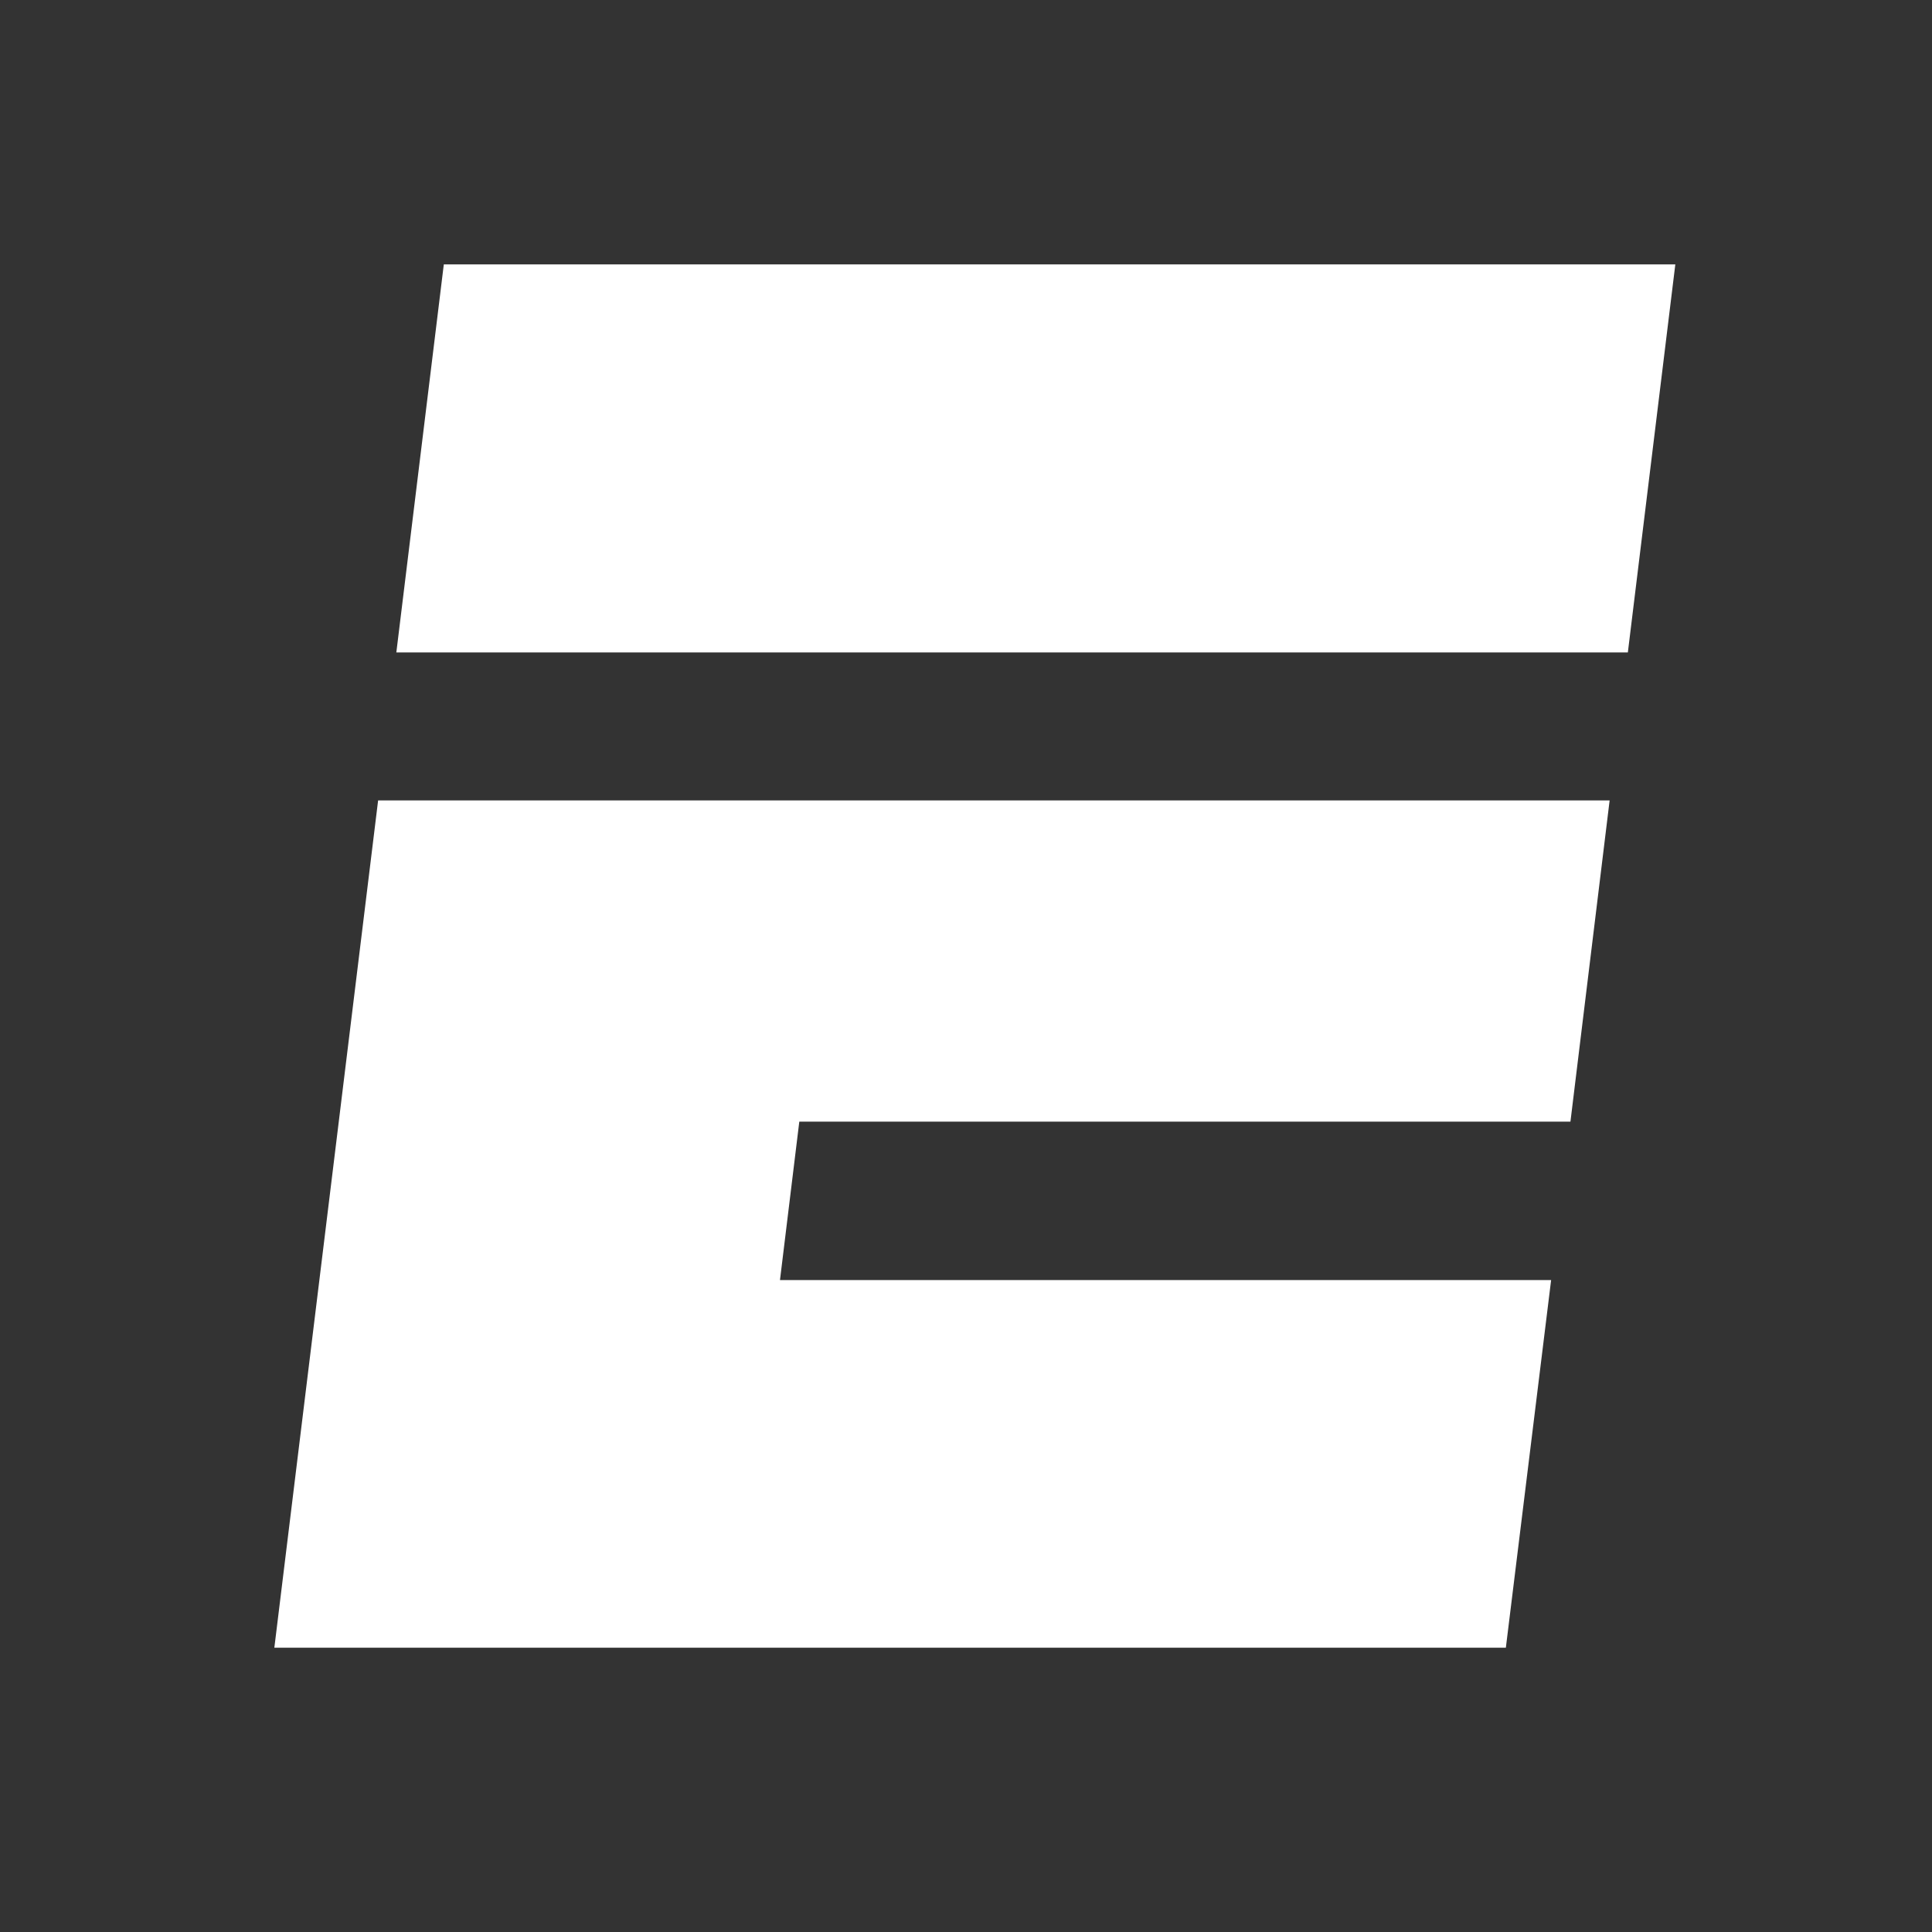 <?xml version="1.0" encoding="utf-8"?>
<!-- Generator: Adobe Illustrator 22.0.0, SVG Export Plug-In . SVG Version: 6.00 Build 0)  -->
<svg version="1.1" id="Layer_1" xmlns="http://www.w3.org/2000/svg" xmlns:xlink="http://www.w3.org/1999/xlink" x="0px" y="0px"
	 viewBox="0 0 350 350" style="enable-background:new 0 0 350 350;" xml:space="preserve">
<rect x="0" y="0" width="350" height="350" fill="#333333" stroke="none"/>
<style type="text/css">
	.st0{fill:#FFFFFF;}
</style>
<path class="st0" d="M80.4,47.9l-8.6,70.3h223.1l8.6-70.3L80.4,47.9L80.4,47.9L80.4,47.9z M68.5,145L49.7,298.5h223.1l8.2-66.6
	l-139.7,0l3.5-28.7h139.7l7.1-58.2L68.5,145C68.5,145,68.5,145,68.5,145z"/>
</svg>
